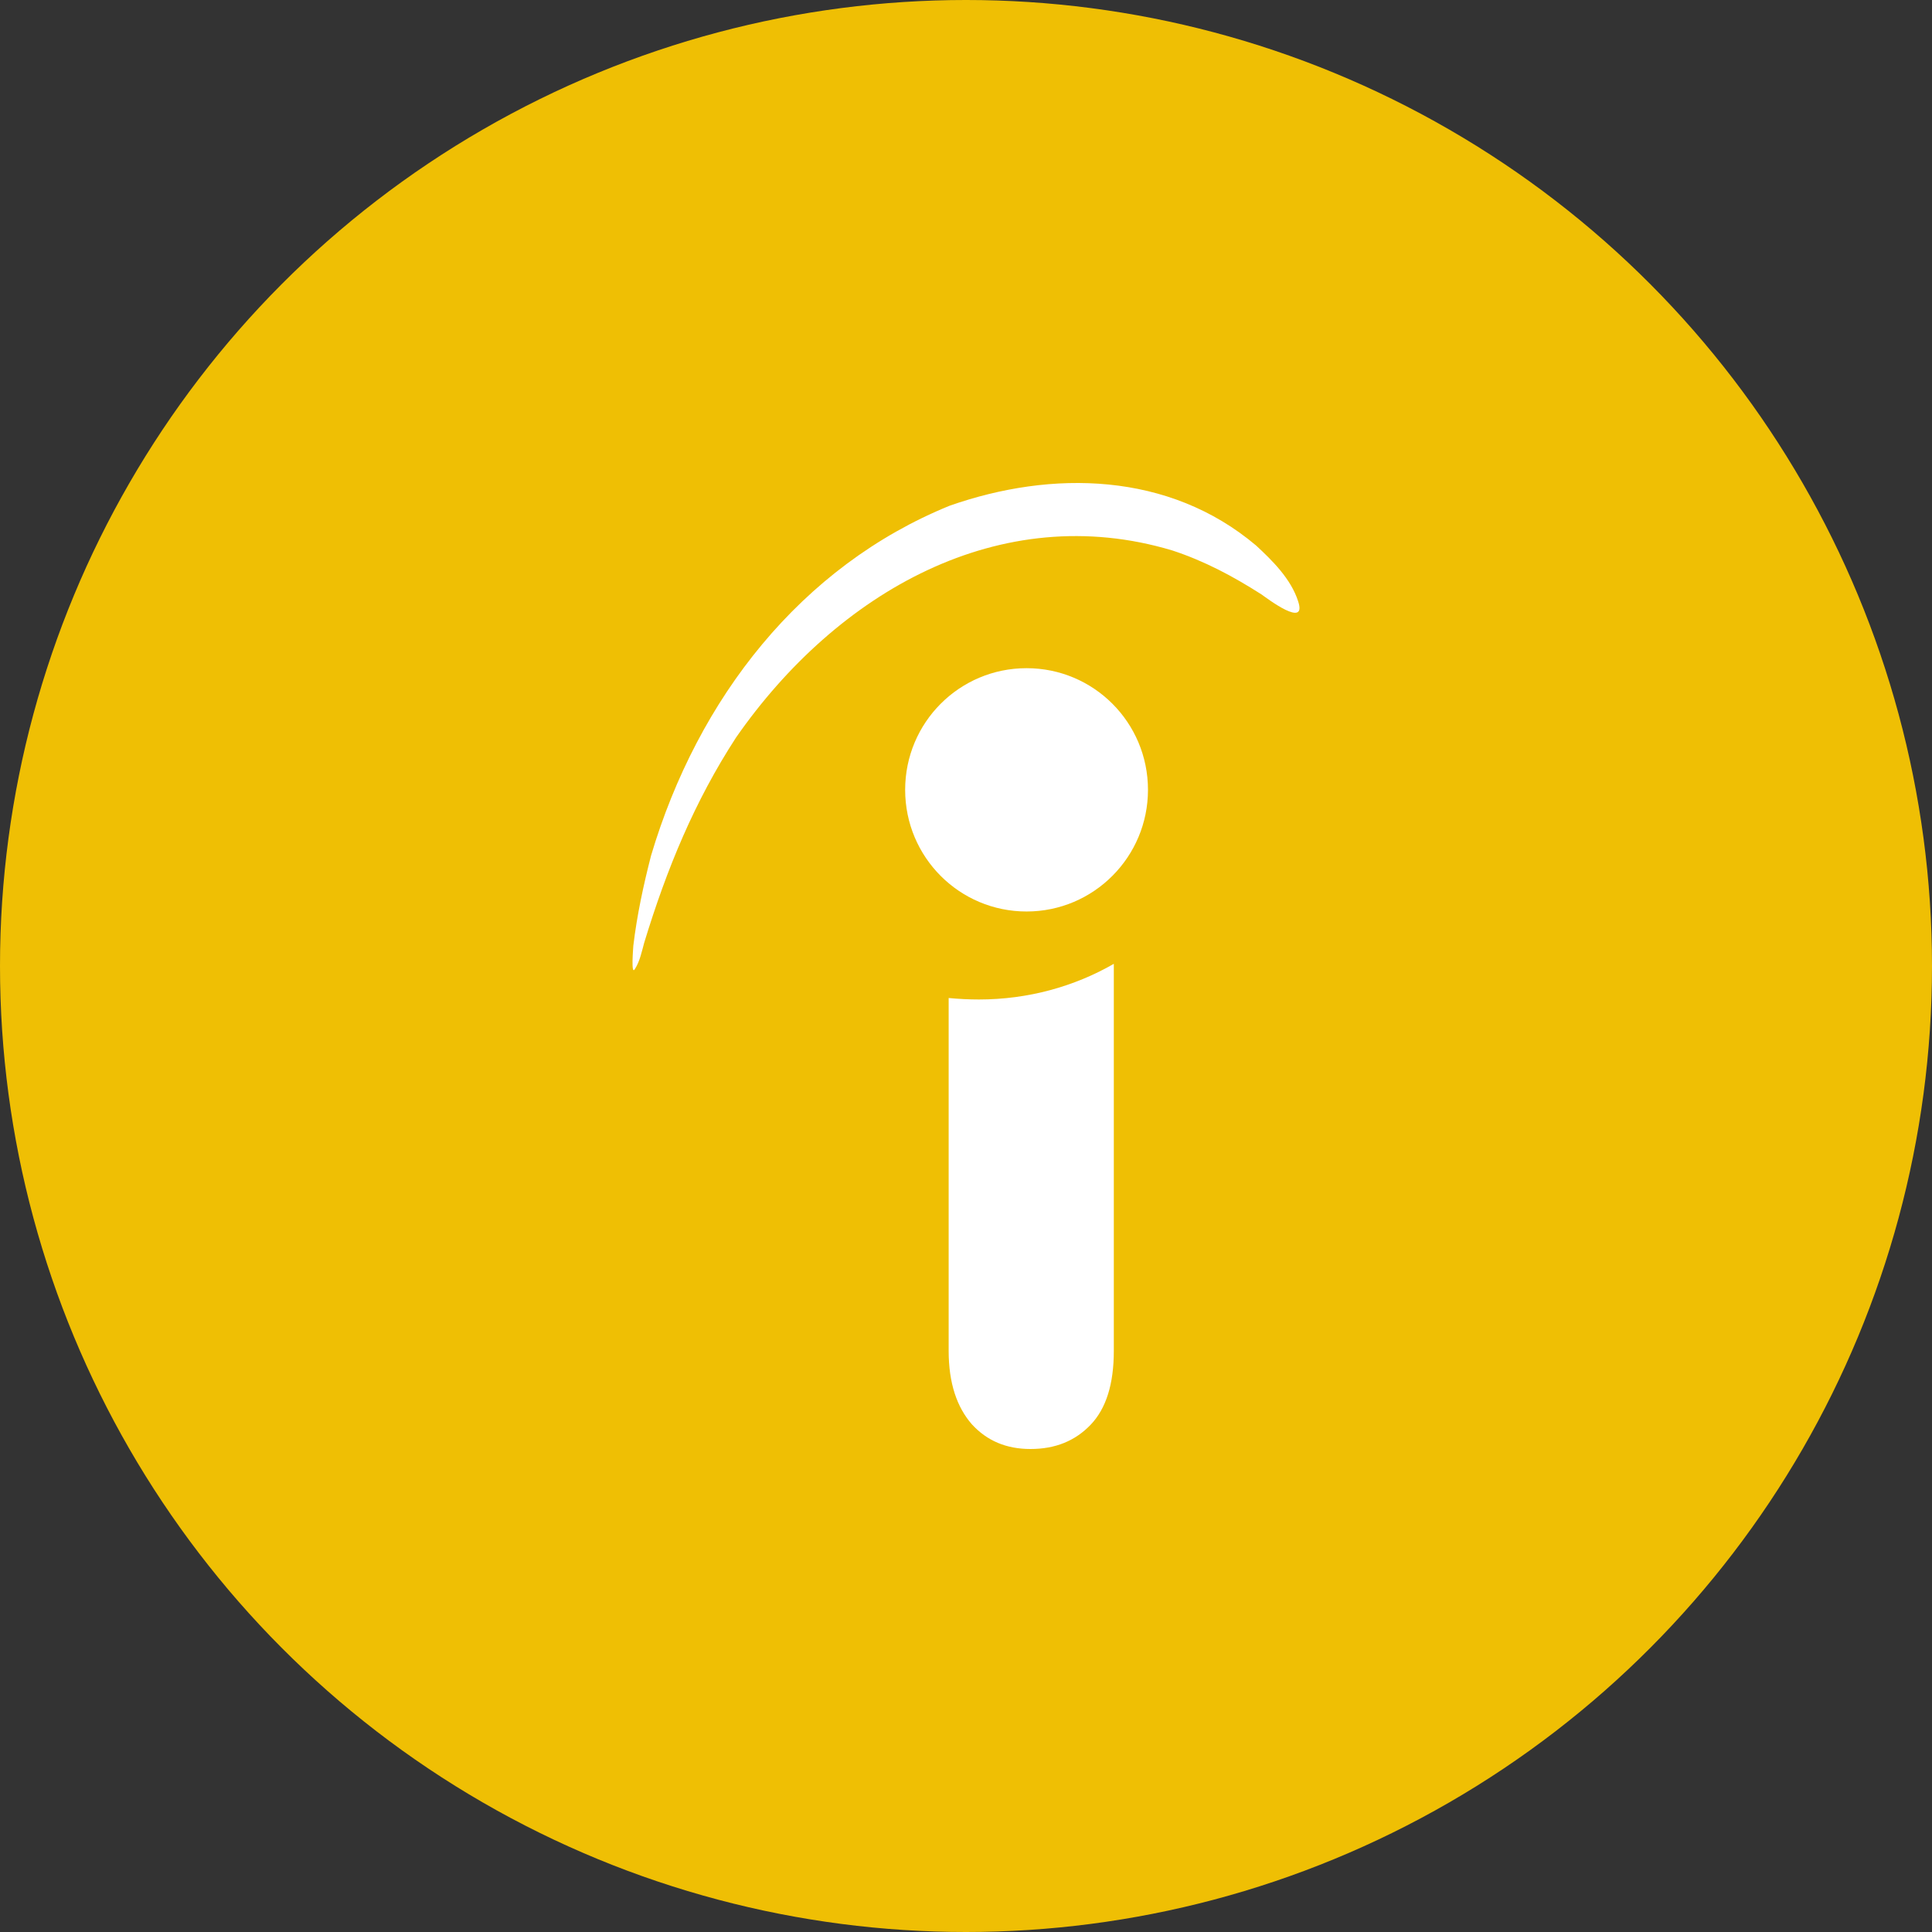 <?xml version="1.0" encoding="UTF-8" standalone="no"?><!-- Generator: Gravit.io --><svg xmlns="http://www.w3.org/2000/svg" xmlns:xlink="http://www.w3.org/1999/xlink" style="isolation:isolate" viewBox="0 0 512 512" width="512pt" height="512pt"><rect x="0" y="0" width="512" height="512" fill="#333333" stroke="none"/><defs><clipPath id="_clipPath_eQ5dkyYq69a3attowLRaXf0VyV06Sk22"><rect width="512" height="512"/></clipPath></defs><g clip-path="url(#_clipPath_eQ5dkyYq69a3attowLRaXf0VyV06Sk22)"><circle vector-effect="non-scaling-stroke" cx="256" cy="256" r="256" fill="rgb(239,191,4)" /><path d=" M 251.404 357.947 L 251.404 264.482 C 254.139 264.742 256.81 264.873 259.415 264.873 C 272.506 264.873 284.751 261.421 295.173 255.428 L 295.173 358.012 C 295.173 366.74 293.153 373.253 289.05 377.552 C 284.947 381.851 279.671 384 273.093 384 C 266.71 384 261.564 381.851 257.526 377.422 C 253.618 372.927 251.404 366.61 251.404 357.947 Z  M 251.664 134.021 C 278.759 124.512 309.762 125.033 332.884 144.573 C 337.183 148.546 342.133 153.431 344.022 159.358 C 346.432 166.653 335.88 158.642 334.317 157.534 C 326.762 152.715 319.206 148.676 310.674 145.876 C 265.081 132.198 221.899 156.883 195.064 195.441 C 184.057 212.376 176.697 230.222 170.704 249.892 C 170.118 252.042 169.532 254.842 168.295 256.731 C 167.122 258.88 167.839 250.999 167.839 250.609 C 168.816 242.467 170.509 234.651 172.528 226.77 C 184.968 184.955 212.324 150.044 251.664 134.021 Z  M 304.226 209.315 C 304.226 227.096 289.832 241.555 272.051 241.555 C 254.269 241.555 239.875 227.161 239.875 209.315 C 239.875 191.468 254.269 177.074 272.051 177.074 C 289.832 177.074 304.226 191.468 304.226 209.315 Z " fill-rule="evenodd" fill="rgb(255,255,255)"/></g></svg>